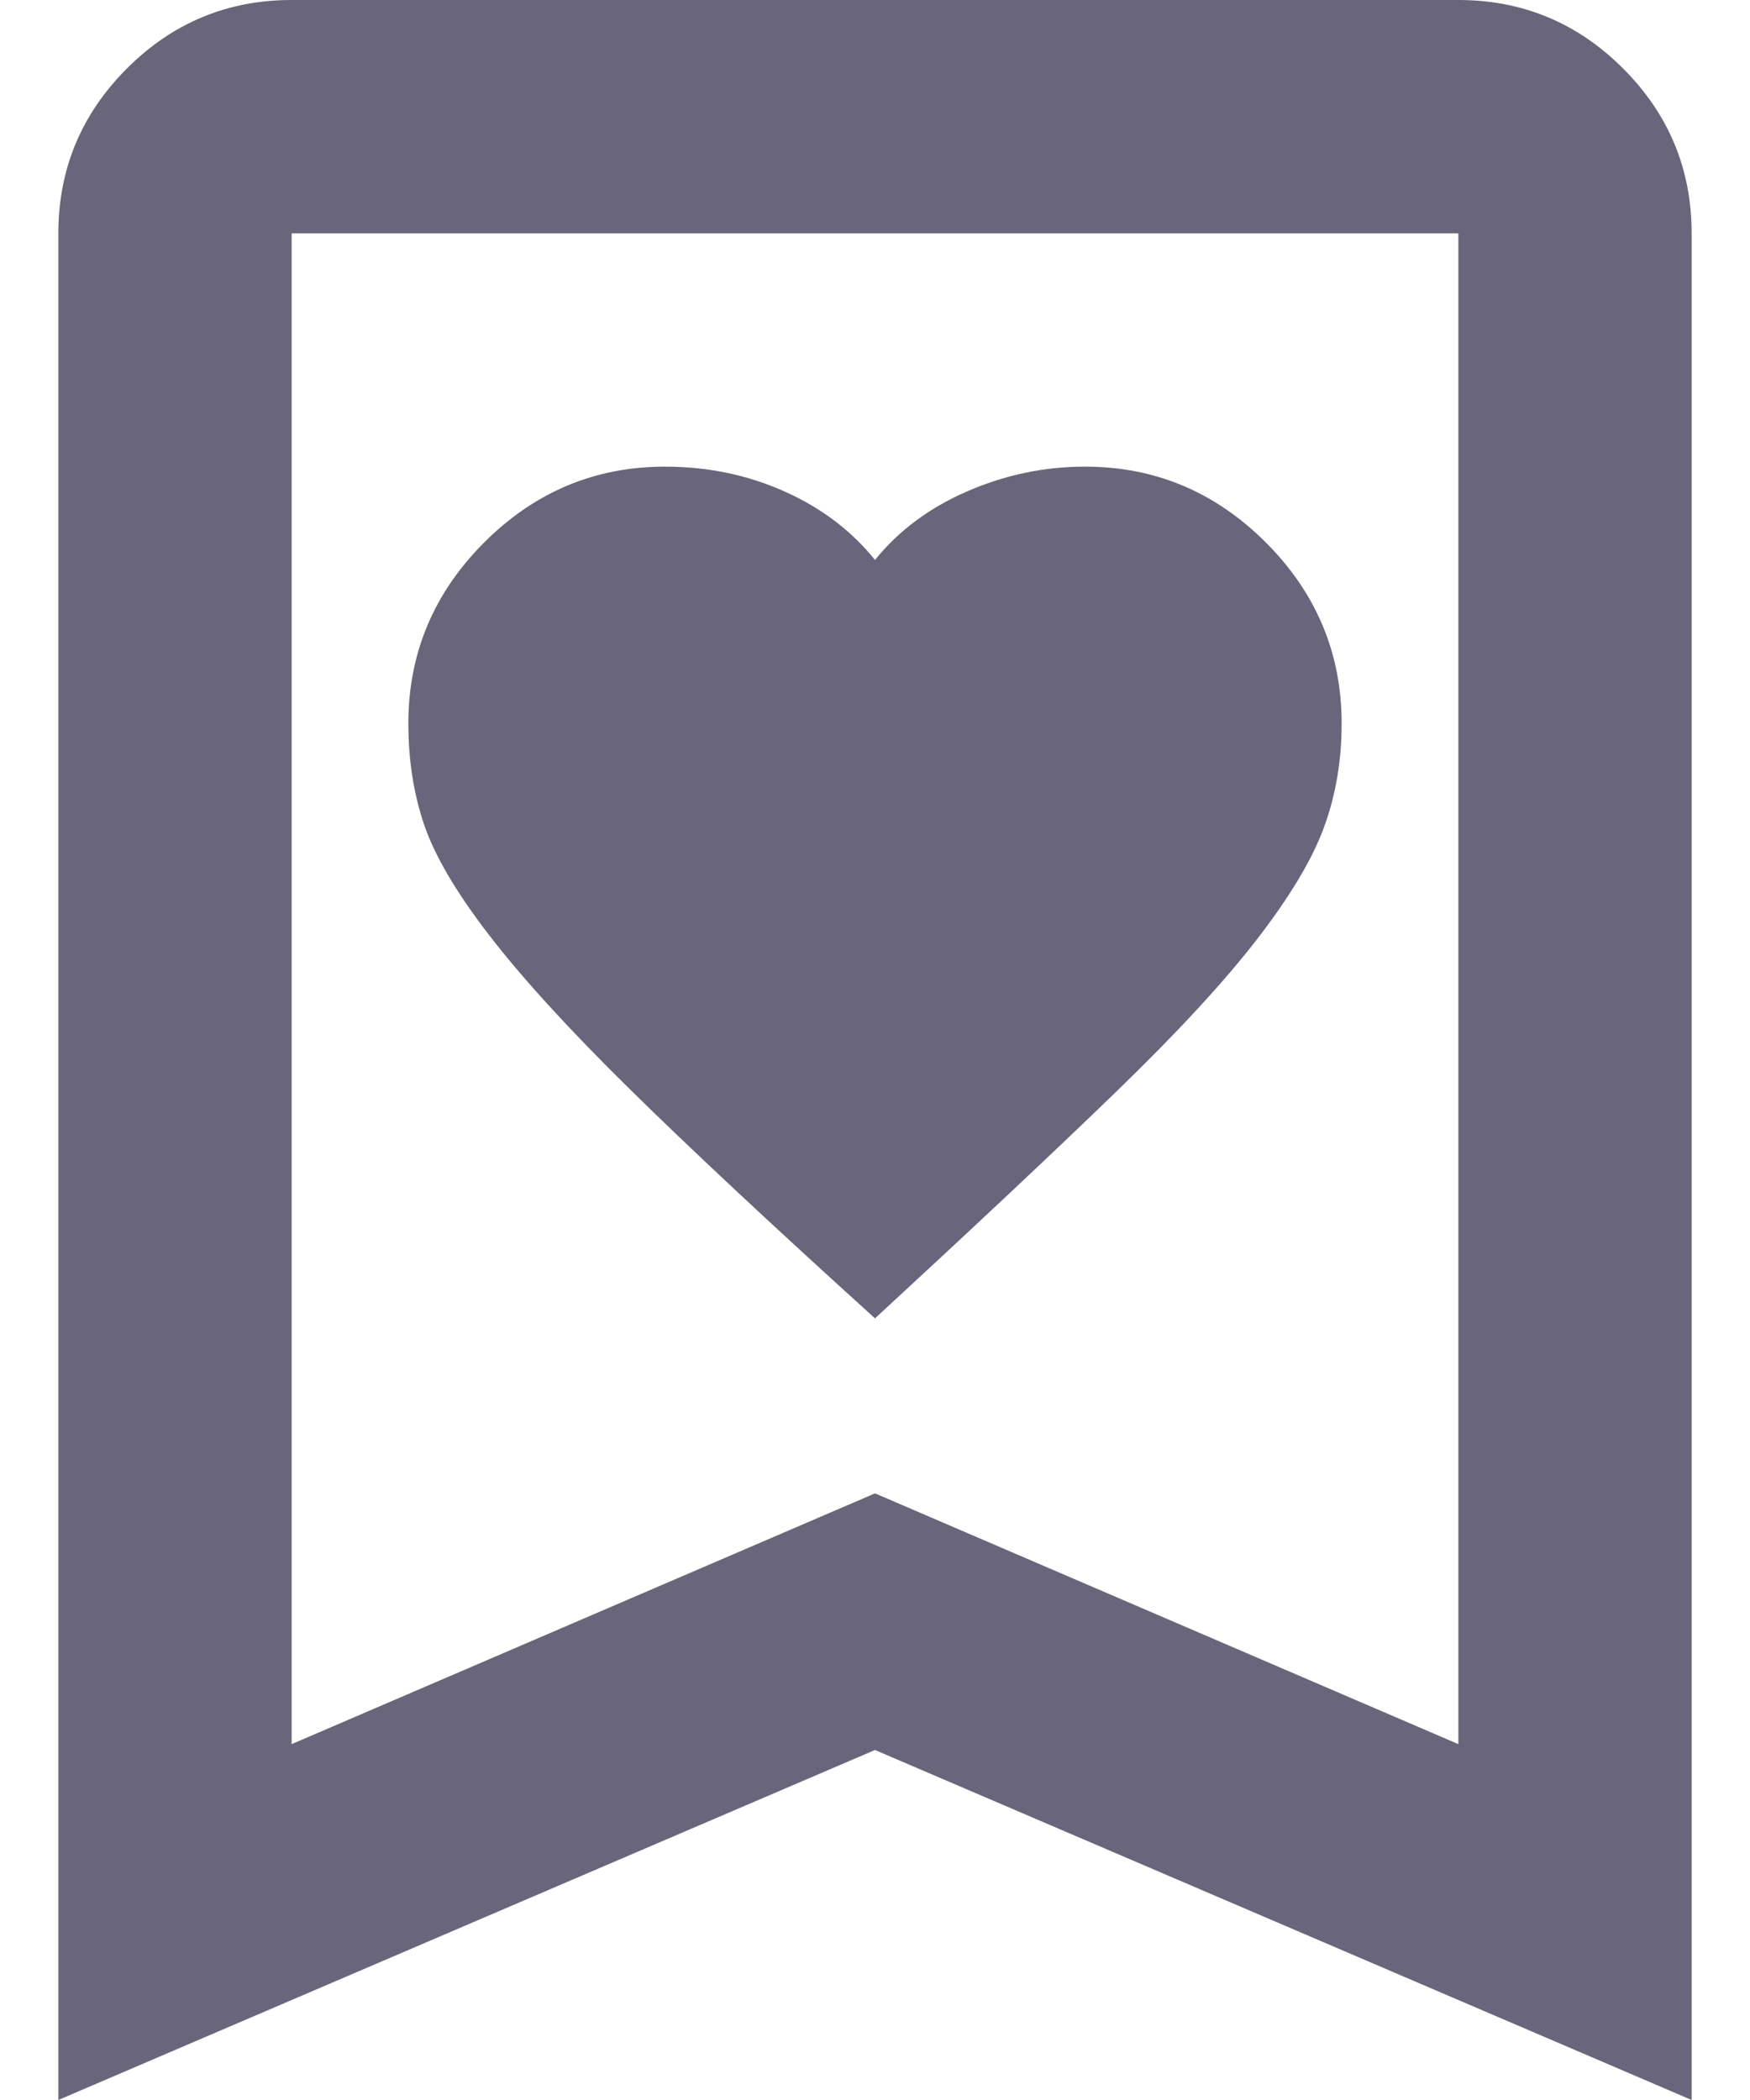 <svg width="20" height="24" viewBox="0 0 20 24" fill="none" xmlns="http://www.w3.org/2000/svg">
<path d="M10 15.067C11.133 14.022 12.05 13.161 12.75 12.483C13.45 11.806 13.989 11.222 14.367 10.733C14.744 10.244 15 9.817 15.133 9.45C15.267 9.083 15.333 8.689 15.333 8.267C15.333 7.467 15.044 6.778 14.467 6.2C13.889 5.622 13.2 5.333 12.4 5.333C11.933 5.333 11.483 5.428 11.05 5.617C10.617 5.806 10.267 6.067 10 6.4C9.733 6.067 9.389 5.806 8.967 5.617C8.544 5.428 8.089 5.333 7.6 5.333C6.8 5.333 6.111 5.622 5.533 6.2C4.956 6.778 4.667 7.467 4.667 8.267C4.667 8.689 4.728 9.078 4.85 9.433C4.972 9.789 5.222 10.211 5.6 10.7C5.978 11.189 6.511 11.772 7.2 12.45C7.889 13.128 8.822 14 10 15.067ZM0.667 24V2.667C0.667 1.933 0.928 1.306 1.45 0.783C1.972 0.261 2.6 0 3.333 0H16.667C17.4 0 18.028 0.261 18.55 0.783C19.072 1.306 19.333 1.933 19.333 2.667V24L10 20L0.667 24ZM3.333 19.933L10 17.067L16.667 19.933V2.667H3.333V19.933Z" fill="#69657B"/>
</svg>
